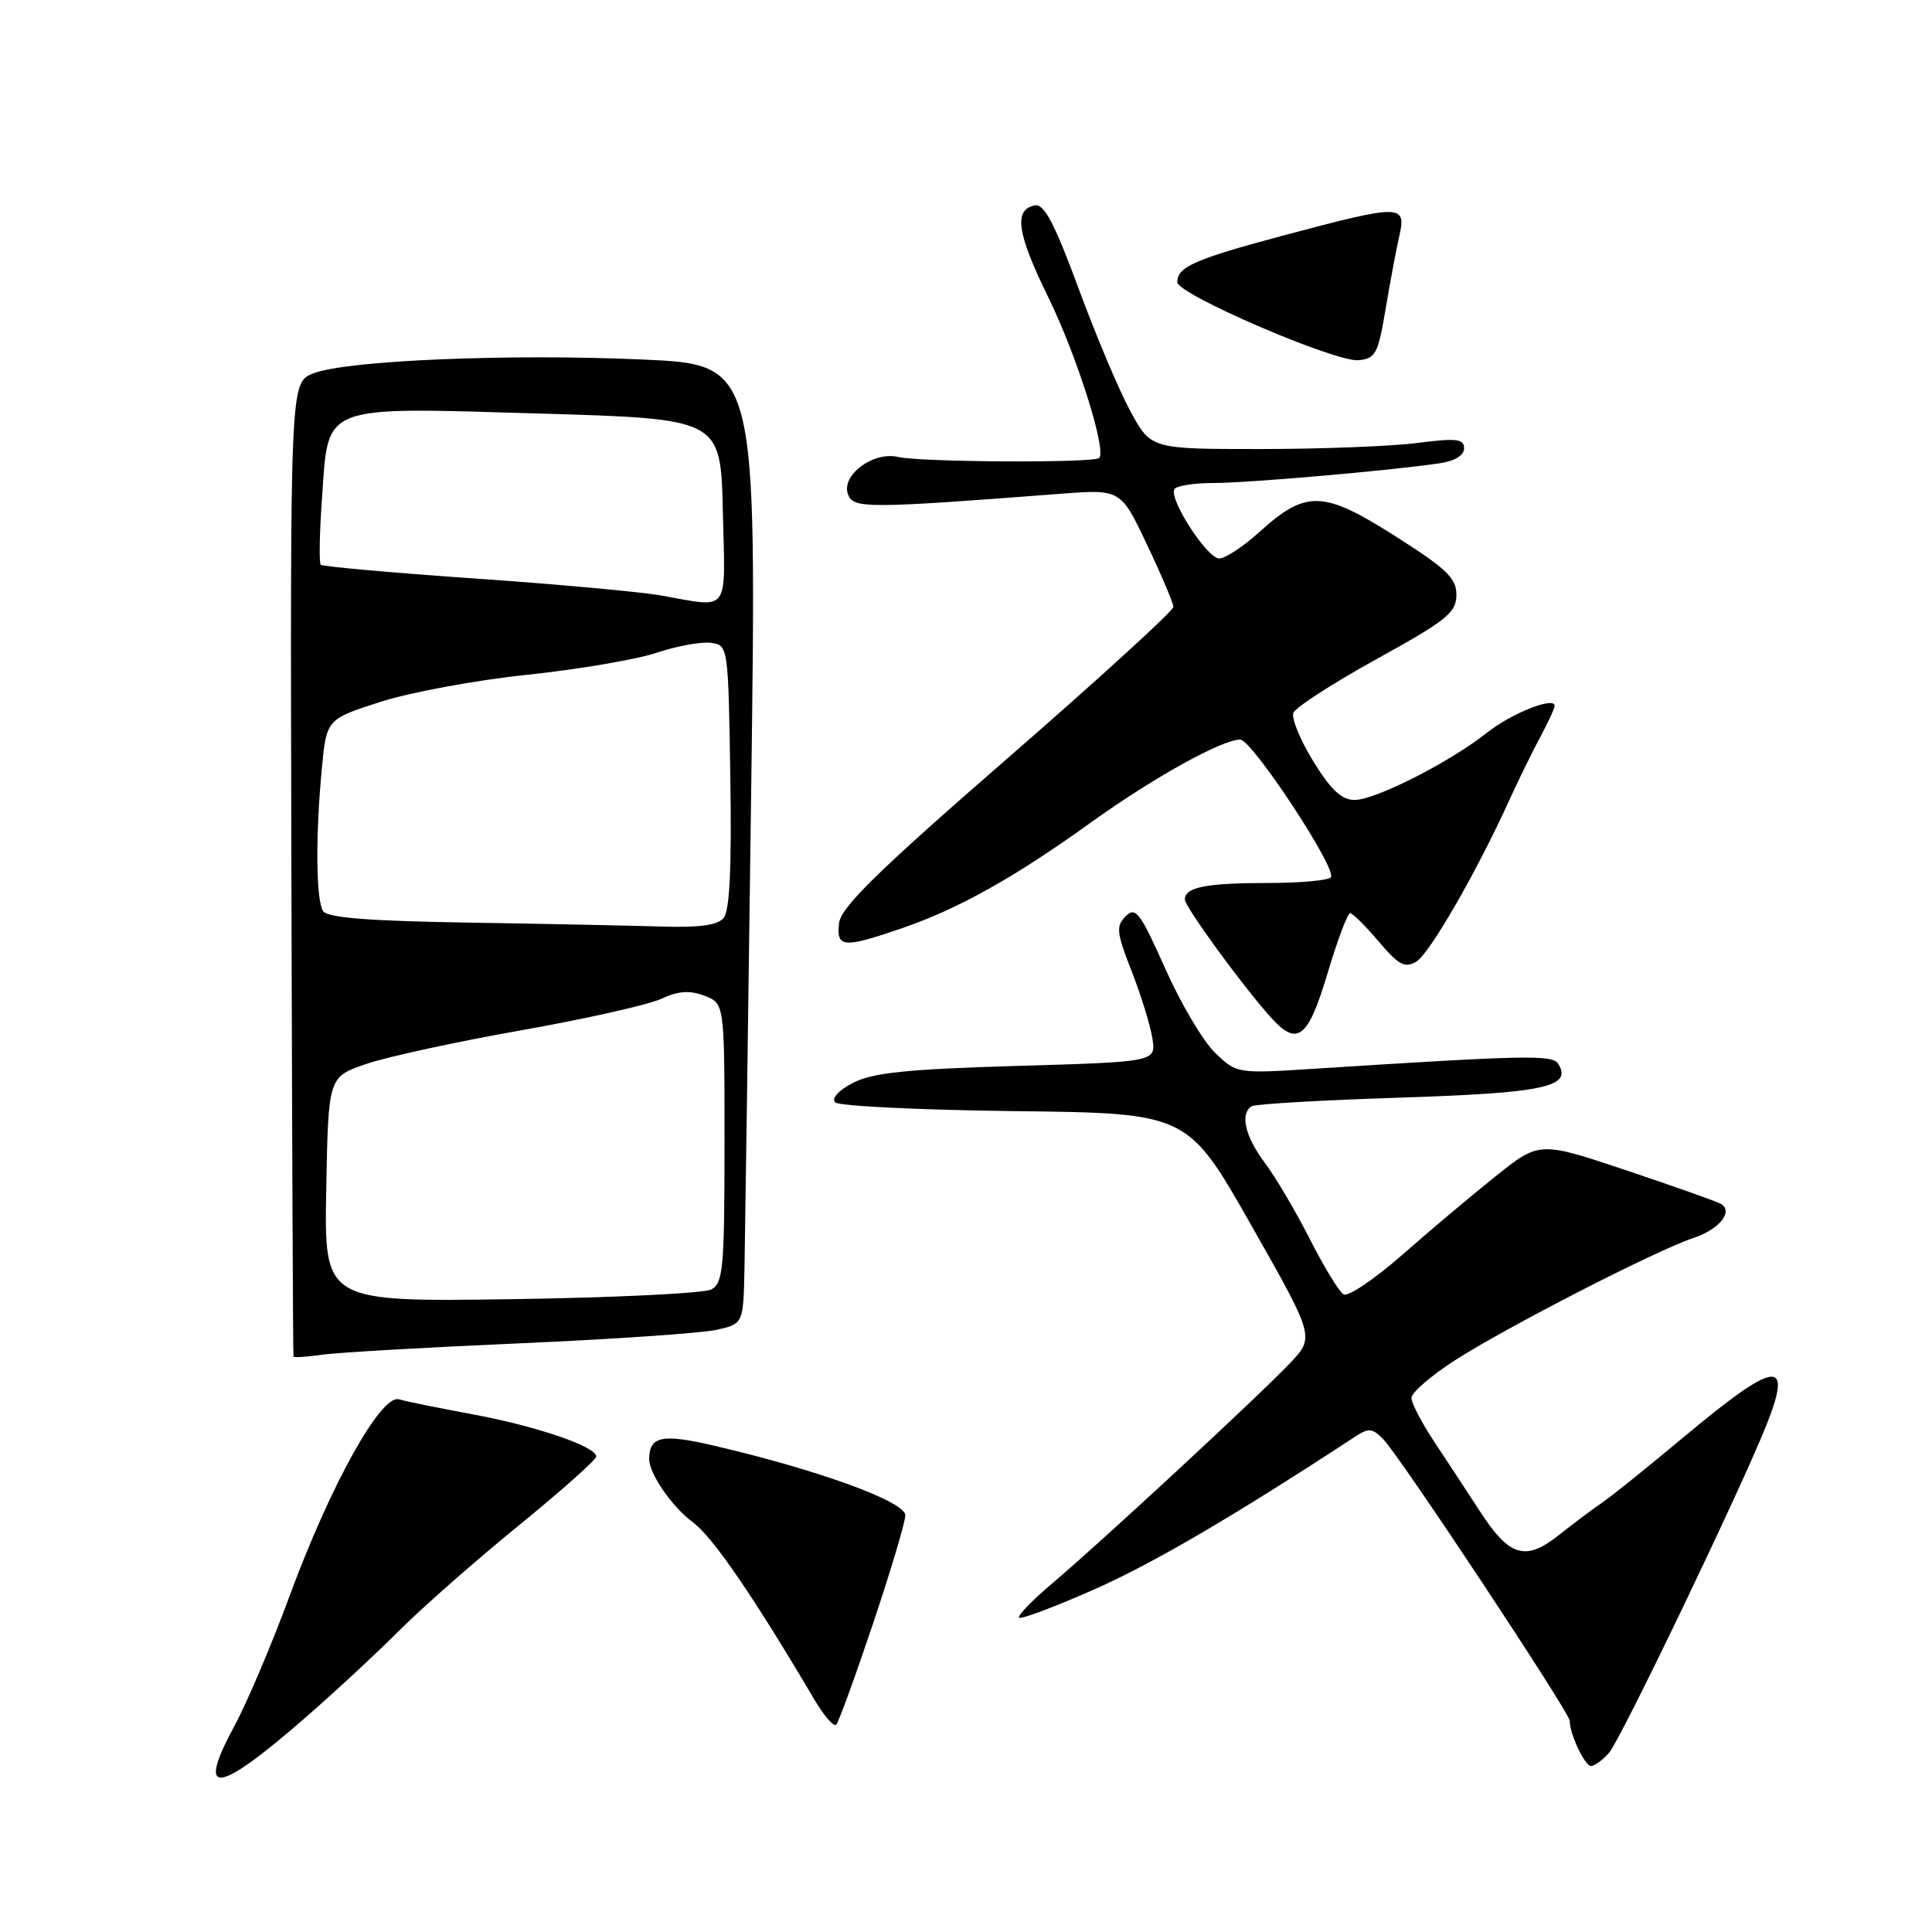 <?xml version="1.0" encoding="UTF-8" standalone="no"?>
<!DOCTYPE svg PUBLIC "-//W3C//DTD SVG 1.1//EN" "http://www.w3.org/Graphics/SVG/1.1/DTD/svg11.dtd" >
<svg xmlns="http://www.w3.org/2000/svg" xmlns:xlink="http://www.w3.org/1999/xlink" version="1.1" viewBox="0 0 256 256">
 <g >
 <path fill="currentColor"
d=" M 40.48 227.58 C 44.32 224.24 49.95 219.02 52.98 215.98 C 56.02 212.95 63.11 206.71 68.75 202.12 C 74.39 197.53 79.00 193.42 79.00 193.00 C 79.00 191.67 71.11 188.98 62.61 187.40 C 58.15 186.58 53.76 185.68 52.86 185.42 C 50.50 184.72 43.81 196.73 38.43 211.32 C 36.04 217.82 32.72 225.64 31.06 228.70 C 25.94 238.16 28.72 237.83 40.48 227.58 Z  M 213.21 232.25 C 214.79 230.43 230.78 197.12 234.12 188.68 C 237.60 179.87 235.25 180.26 223.00 190.50 C 218.32 194.41 213.54 198.26 212.36 199.06 C 211.19 199.85 208.62 201.77 206.66 203.33 C 202.12 206.94 200.03 206.32 196.06 200.20 C 194.38 197.62 191.67 193.47 190.02 191.00 C 188.38 188.53 187.03 185.93 187.02 185.24 C 187.01 184.54 189.59 182.31 192.75 180.27 C 199.57 175.88 219.50 165.65 224.38 164.04 C 227.79 162.91 229.71 160.56 228.05 159.53 C 227.58 159.24 221.97 157.25 215.59 155.11 C 203.98 151.22 203.98 151.22 198.18 155.86 C 194.98 158.41 189.38 163.13 185.73 166.34 C 182.07 169.54 178.60 171.87 178.02 171.51 C 177.43 171.15 175.42 167.85 173.56 164.18 C 171.69 160.50 169.00 155.95 167.58 154.06 C 164.97 150.57 164.28 147.56 165.86 146.58 C 166.34 146.29 175.23 145.77 185.61 145.44 C 204.62 144.82 208.37 144.02 206.48 140.97 C 205.72 139.74 202.37 139.81 174.20 141.61 C 163.93 142.27 163.88 142.26 161.03 139.53 C 159.45 138.02 156.47 132.99 154.40 128.35 C 151.08 120.90 150.48 120.09 149.16 121.41 C 147.85 122.72 147.94 123.56 149.95 128.70 C 151.20 131.89 152.44 135.89 152.70 137.60 C 153.18 140.70 153.18 140.70 134.75 141.24 C 120.18 141.67 115.63 142.14 113.04 143.48 C 111.11 144.47 110.14 145.54 110.67 146.07 C 111.16 146.56 121.87 147.08 134.47 147.23 C 157.37 147.50 157.37 147.50 165.79 162.34 C 174.22 177.18 174.22 177.18 170.86 180.70 C 166.56 185.20 146.01 204.23 139.54 209.71 C 136.80 212.02 134.78 214.11 135.04 214.35 C 135.29 214.60 139.78 212.91 145.00 210.60 C 152.82 207.14 163.48 200.90 179.57 190.36 C 181.37 189.18 181.87 189.23 183.33 190.75 C 185.61 193.13 208.00 226.95 208.00 228.02 C 208.00 229.79 209.99 234.00 210.82 234.00 C 211.30 234.00 212.37 233.21 213.21 232.25 Z  M 115.65 215.23 C 118.00 208.23 119.94 201.73 119.96 200.80 C 120.00 198.98 108.40 194.76 94.53 191.54 C 87.72 189.96 86.07 190.30 86.02 193.30 C 85.98 195.22 89.05 199.68 91.81 201.71 C 94.44 203.65 99.82 211.50 107.86 225.12 C 109.15 227.32 110.48 228.86 110.80 228.53 C 111.12 228.21 113.30 222.22 115.65 215.23 Z  M 69.00 177.99 C 81.38 177.45 93.08 176.64 95.00 176.20 C 98.50 175.40 98.50 175.40 98.65 167.95 C 98.73 163.85 99.13 135.26 99.54 104.41 C 100.28 48.32 100.28 48.32 85.21 47.64 C 67.47 46.84 45.75 47.76 41.48 49.49 C 38.45 50.71 38.45 50.71 38.61 115.10 C 38.70 150.52 38.82 179.62 38.89 179.76 C 38.95 179.91 40.69 179.79 42.75 179.50 C 44.81 179.21 56.62 178.53 69.00 177.99 Z  M 175.90 128.99 C 177.21 124.60 178.56 121.00 178.90 121.00 C 179.23 121.00 180.93 122.69 182.68 124.75 C 185.34 127.89 186.16 128.32 187.68 127.41 C 189.43 126.37 195.74 115.41 200.00 106.00 C 201.13 103.53 202.93 99.84 204.02 97.80 C 205.11 95.77 206.00 93.85 206.00 93.53 C 206.00 92.24 200.26 94.52 197.00 97.11 C 192.10 101.00 182.24 106.00 179.48 106.00 C 177.78 106.00 176.34 104.66 174.02 100.88 C 172.29 98.07 171.10 95.18 171.38 94.45 C 171.66 93.73 176.63 90.52 182.43 87.32 C 191.68 82.21 192.97 81.18 192.98 78.85 C 193.00 76.62 191.72 75.38 184.83 71.01 C 175.31 64.97 173.06 64.90 166.87 70.50 C 164.74 72.43 162.35 74.00 161.55 74.00 C 159.95 74.00 154.83 66.08 155.62 64.81 C 155.89 64.36 158.23 64.00 160.81 64.00 C 165.37 64.00 184.19 62.36 190.75 61.39 C 192.76 61.09 194.00 60.34 194.00 59.41 C 194.00 58.14 193.00 58.03 187.75 58.70 C 184.31 59.14 174.98 59.50 167.01 59.50 C 152.51 59.50 152.51 59.50 149.79 54.50 C 148.29 51.75 145.20 44.42 142.91 38.20 C 139.74 29.61 138.36 26.98 137.13 27.21 C 134.29 27.76 134.74 30.90 138.86 39.30 C 142.66 47.04 146.66 59.67 145.65 60.69 C 144.97 61.36 121.94 61.25 119.00 60.55 C 115.70 59.77 111.40 62.99 112.37 65.52 C 113.09 67.40 114.83 67.40 140.50 65.43 C 148.50 64.82 148.50 64.82 151.98 72.16 C 153.90 76.20 155.47 79.91 155.48 80.42 C 155.49 80.93 145.60 89.95 133.50 100.48 C 116.34 115.40 111.43 120.21 111.18 122.31 C 110.80 125.60 111.73 125.67 119.53 122.99 C 127.01 120.42 134.45 116.25 144.50 109.02 C 152.78 103.07 161.90 98.00 164.33 98.00 C 165.89 98.00 177.11 115.02 176.36 116.23 C 176.10 116.65 172.35 117.00 168.02 117.00 C 159.81 117.00 157.00 117.56 157.00 119.18 C 157.00 120.15 164.53 130.49 168.34 134.75 C 171.90 138.73 173.30 137.67 175.90 128.99 Z  M 183.59 41.00 C 184.19 37.42 185.01 33.04 185.42 31.25 C 186.37 27.06 185.65 27.05 170.30 31.14 C 158.31 34.34 156.00 35.35 156.00 37.39 C 156.00 38.99 176.94 48.01 180.00 47.73 C 182.26 47.52 182.61 46.87 183.59 41.00 Z  M 43.23 157.59 C 43.50 142.69 43.50 142.69 48.56 140.97 C 51.35 140.02 60.57 138.02 69.06 136.52 C 77.55 135.02 85.89 133.14 87.59 132.36 C 89.87 131.30 91.37 131.19 93.34 131.94 C 96.00 132.95 96.00 132.95 96.00 151.44 C 96.00 168.03 95.82 170.03 94.25 170.86 C 93.29 171.37 81.35 171.95 67.73 172.15 C 42.95 172.50 42.95 172.50 43.23 157.59 Z  M 62.04 122.25 C 48.84 122.04 43.37 121.60 42.81 120.73 C 41.87 119.24 41.79 110.87 42.64 101.90 C 43.26 95.31 43.26 95.31 50.38 93.01 C 54.30 91.74 63.03 90.13 69.79 89.42 C 76.55 88.71 84.30 87.40 87.02 86.49 C 89.73 85.59 92.98 85.00 94.23 85.18 C 96.48 85.50 96.50 85.66 96.77 102.87 C 96.96 114.83 96.69 120.67 95.90 121.62 C 95.09 122.60 92.70 122.93 87.63 122.77 C 83.71 122.65 72.20 122.41 62.04 122.25 Z  M 87.50 78.89 C 84.75 78.41 73.60 77.39 62.71 76.64 C 51.83 75.88 42.73 75.07 42.50 74.83 C 42.26 74.60 42.34 70.59 42.67 65.94 C 43.55 53.45 42.30 53.94 71.62 54.80 C 95.50 55.50 95.50 55.50 95.78 67.75 C 96.10 81.55 96.86 80.53 87.50 78.89 Z "/>
</g>
</svg>